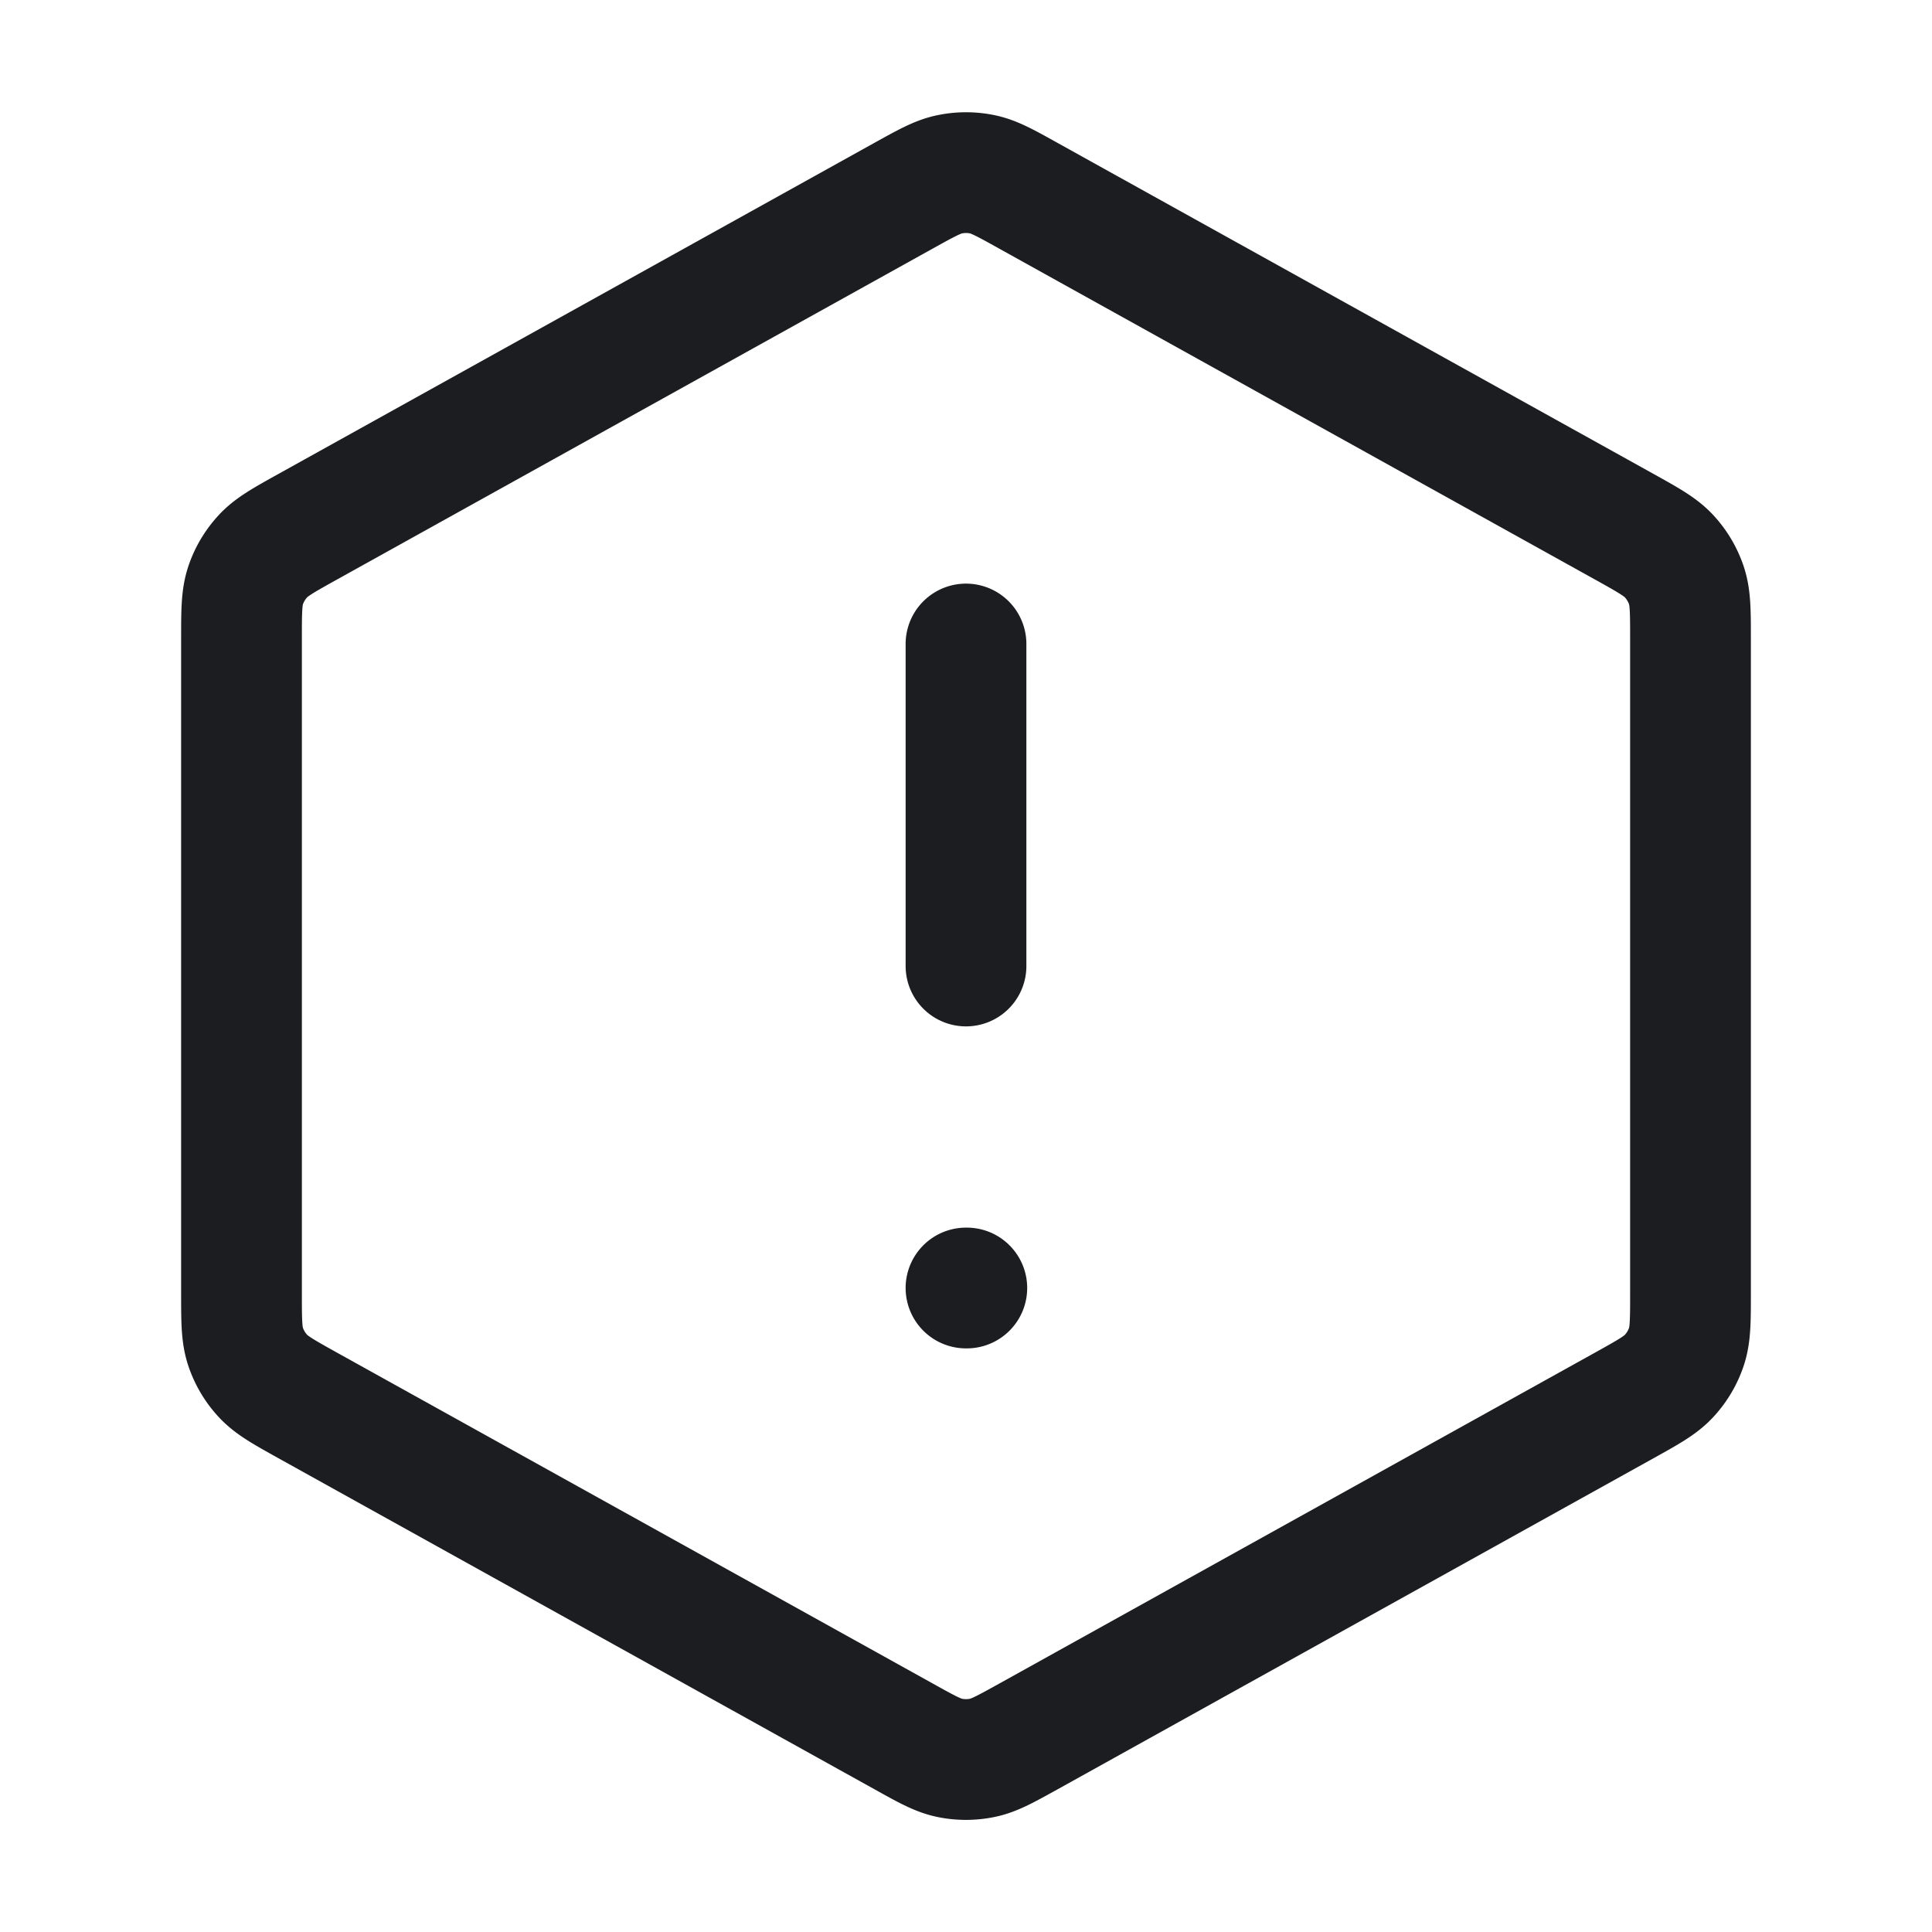 <svg fill="none" viewBox="0 0 24 24" role="img">
  <path stroke="#1C1D20" stroke-linecap="round" stroke-linejoin="round" stroke-width="1.5" d="M12 8v4m0 4h.01M3 7.943v8.117c0 .343 0 .514.05.667a1 1 0 0 0 .215.364c.109.118.258.201.558.368l7.4 4.11c.284.158.425.237.575.268.133.027.27.027.403 0 .15-.03.292-.11.576-.267l7.4-4.111c.3-.167.45-.25.558-.368a1 1 0 0 0 .215-.364c.05-.153.05-.324.05-.667V7.942c0-.343 0-.514-.05-.667a1 1 0 0 0-.215-.364c-.109-.118-.258-.201-.558-.368l-7.4-4.11c-.284-.158-.425-.237-.575-.268a1 1 0 0 0-.403 0c-.15.03-.292.11-.576.267l-7.4 4.111c-.3.167-.45.25-.558.368a1 1 0 0 0-.215.364C3 7.428 3 7.6 3 7.942Z"/>
</svg>
